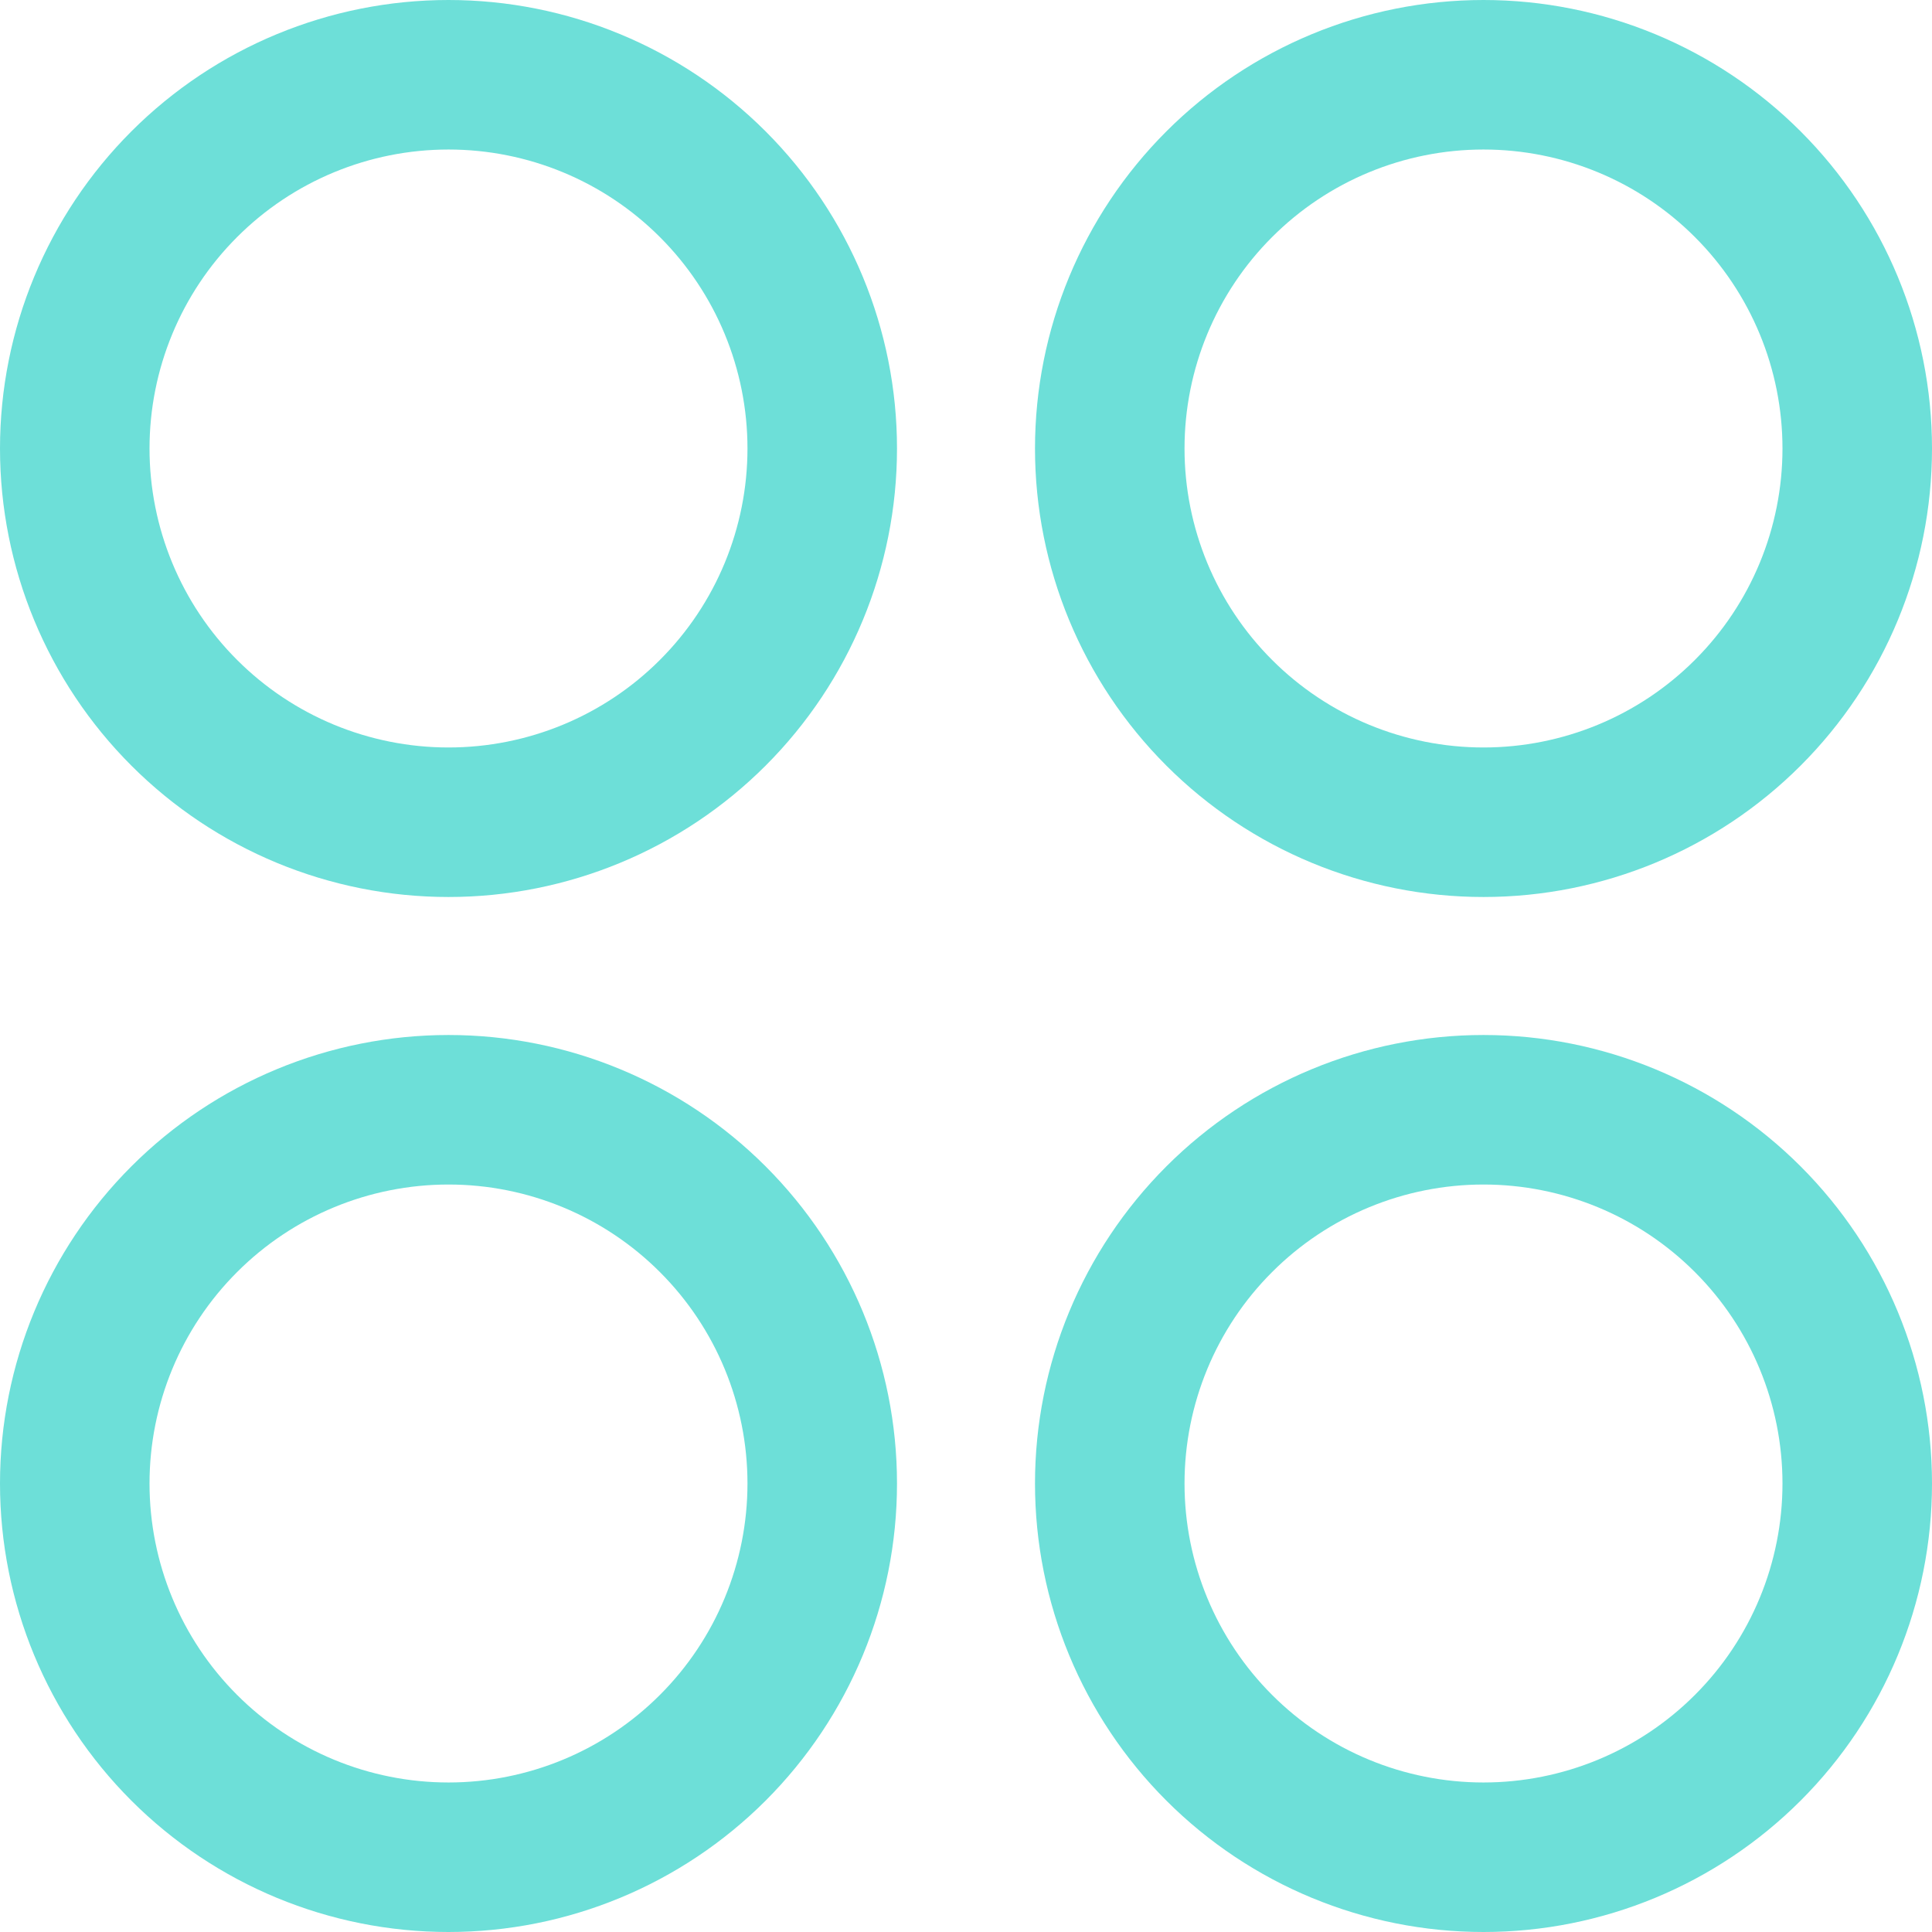 <svg width="28" height="28" viewBox="0 0 28 28" fill="none" xmlns="http://www.w3.org/2000/svg">
<path d="M6.5 0C4.776 0 3.123 0.685 1.904 1.904C0.685 3.123 0 4.776 0 6.5C0 8.224 0.685 9.877 1.904 11.096C3.123 12.315 4.776 13 6.5 13C8.224 13 9.877 12.315 11.096 11.096C12.315 9.877 13 8.224 13 6.5C13 4.776 12.315 3.123 11.096 1.904C9.877 0.685 8.224 0 6.5 0ZM6.5 10.833C5.351 10.833 4.248 10.377 3.436 9.564C2.623 8.752 2.167 7.649 2.167 6.5C2.167 5.351 2.623 4.248 3.436 3.436C4.248 2.623 5.351 2.167 6.5 2.167C7.649 2.167 8.752 2.623 9.564 3.436C10.377 4.248 10.833 5.351 10.833 6.5C10.833 7.649 10.377 8.752 9.564 9.564C8.752 10.377 7.649 10.833 6.5 10.833V10.833Z" fill="#6DDFD8"/>
<path d="M21.5 13C23.224 13 24.877 12.315 26.096 11.096C27.315 9.877 28 8.224 28 6.5C28 4.776 27.315 3.123 26.096 1.904C24.877 0.685 23.224 0 21.5 0C19.776 0 18.123 0.685 16.904 1.904C15.685 3.123 15 4.776 15 6.5C15 8.224 15.685 9.877 16.904 11.096C18.123 12.315 19.776 13 21.5 13ZM21.5 2.167C22.649 2.167 23.752 2.623 24.564 3.436C25.377 4.248 25.833 5.351 25.833 6.5C25.833 7.649 25.377 8.752 24.564 9.564C23.752 10.377 22.649 10.833 21.5 10.833C20.351 10.833 19.248 10.377 18.436 9.564C17.623 8.752 17.167 7.649 17.167 6.5C17.167 5.351 17.623 4.248 18.436 3.436C19.248 2.623 20.351 2.167 21.5 2.167V2.167Z" fill="#6DDFD8"/>
<path d="M21.5 15C19.776 15 18.123 15.685 16.904 16.904C15.685 18.123 15 19.776 15 21.5C15 23.224 15.685 24.877 16.904 26.096C18.123 27.315 19.776 28 21.5 28C23.224 28 24.877 27.315 26.096 26.096C27.315 24.877 28 23.224 28 21.5C28 19.776 27.315 18.123 26.096 16.904C24.877 15.685 23.224 15 21.5 15ZM21.5 25.833C20.351 25.833 19.248 25.377 18.436 24.564C17.623 23.752 17.167 22.649 17.167 21.5C17.167 20.351 17.623 19.248 18.436 18.436C19.248 17.623 20.351 17.167 21.5 17.167C22.649 17.167 23.752 17.623 24.564 18.436C25.377 19.248 25.833 20.351 25.833 21.5C25.833 22.649 25.377 23.752 24.564 24.564C23.752 25.377 22.649 25.833 21.5 25.833Z" fill="#6DDFD8"/>
<path d="M6.5 15C4.776 15 3.123 15.685 1.904 16.904C0.685 18.123 0 19.776 0 21.5C0 23.224 0.685 24.877 1.904 26.096C3.123 27.315 4.776 28 6.5 28C8.224 28 9.877 27.315 11.096 26.096C12.315 24.877 13 23.224 13 21.5C13 19.776 12.315 18.123 11.096 16.904C9.877 15.685 8.224 15 6.5 15ZM6.5 25.833C5.351 25.833 4.248 25.377 3.436 24.564C2.623 23.752 2.167 22.649 2.167 21.5C2.167 20.351 2.623 19.248 3.436 18.436C4.248 17.623 5.351 17.167 6.5 17.167C7.649 17.167 8.752 17.623 9.564 18.436C10.377 19.248 10.833 20.351 10.833 21.5C10.833 22.649 10.377 23.752 9.564 24.564C8.752 25.377 7.649 25.833 6.5 25.833V25.833Z" fill="#6DDFD8"/>
</svg>
